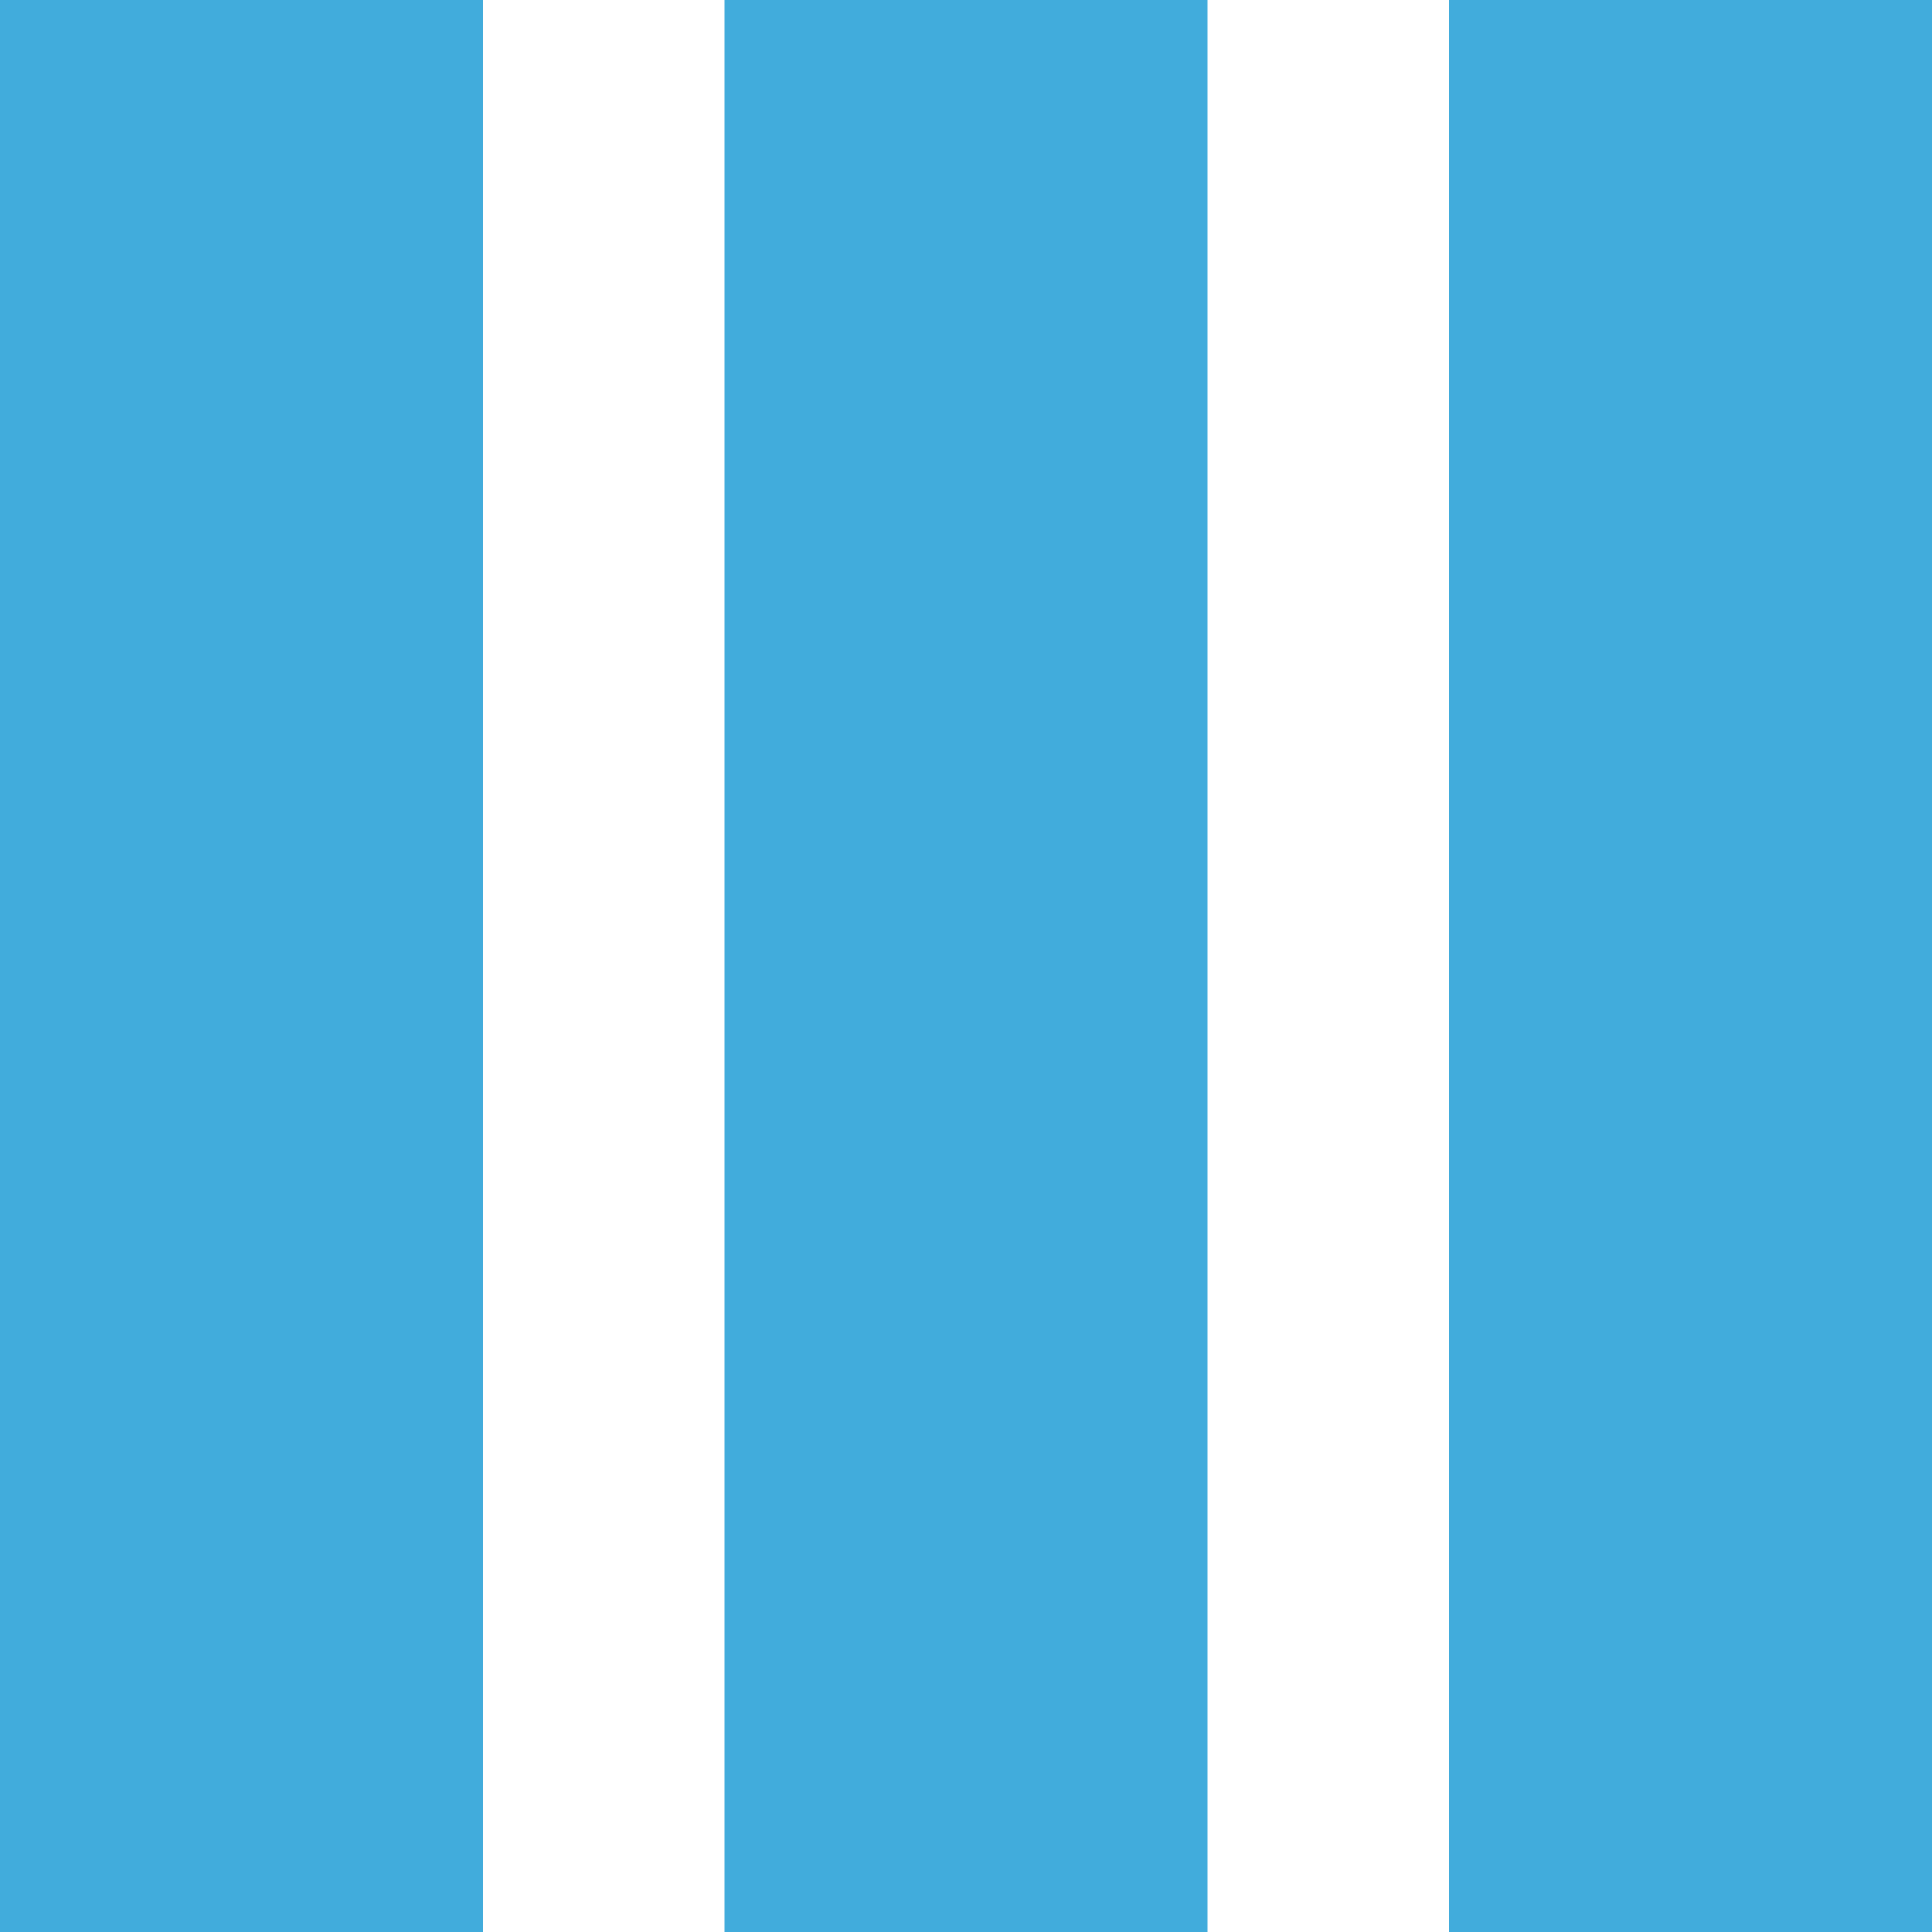 <svg width="16" height="16" viewBox="0 0 16 16" fill="none" xmlns="http://www.w3.org/2000/svg">
<path d="M9.53674e-07 -2.22545e-07L2.54292e-07 16L4 16L4 4.29138e-07L9.53674e-07 -2.22545e-07ZM6 0L6 16L10 16L10 1.74846e-07L6 0ZM16 4.76837e-07L12 -1.74846e-07L12 16L16 16L16 4.76837e-07Z" fill="#41ACDC"/>
</svg>
